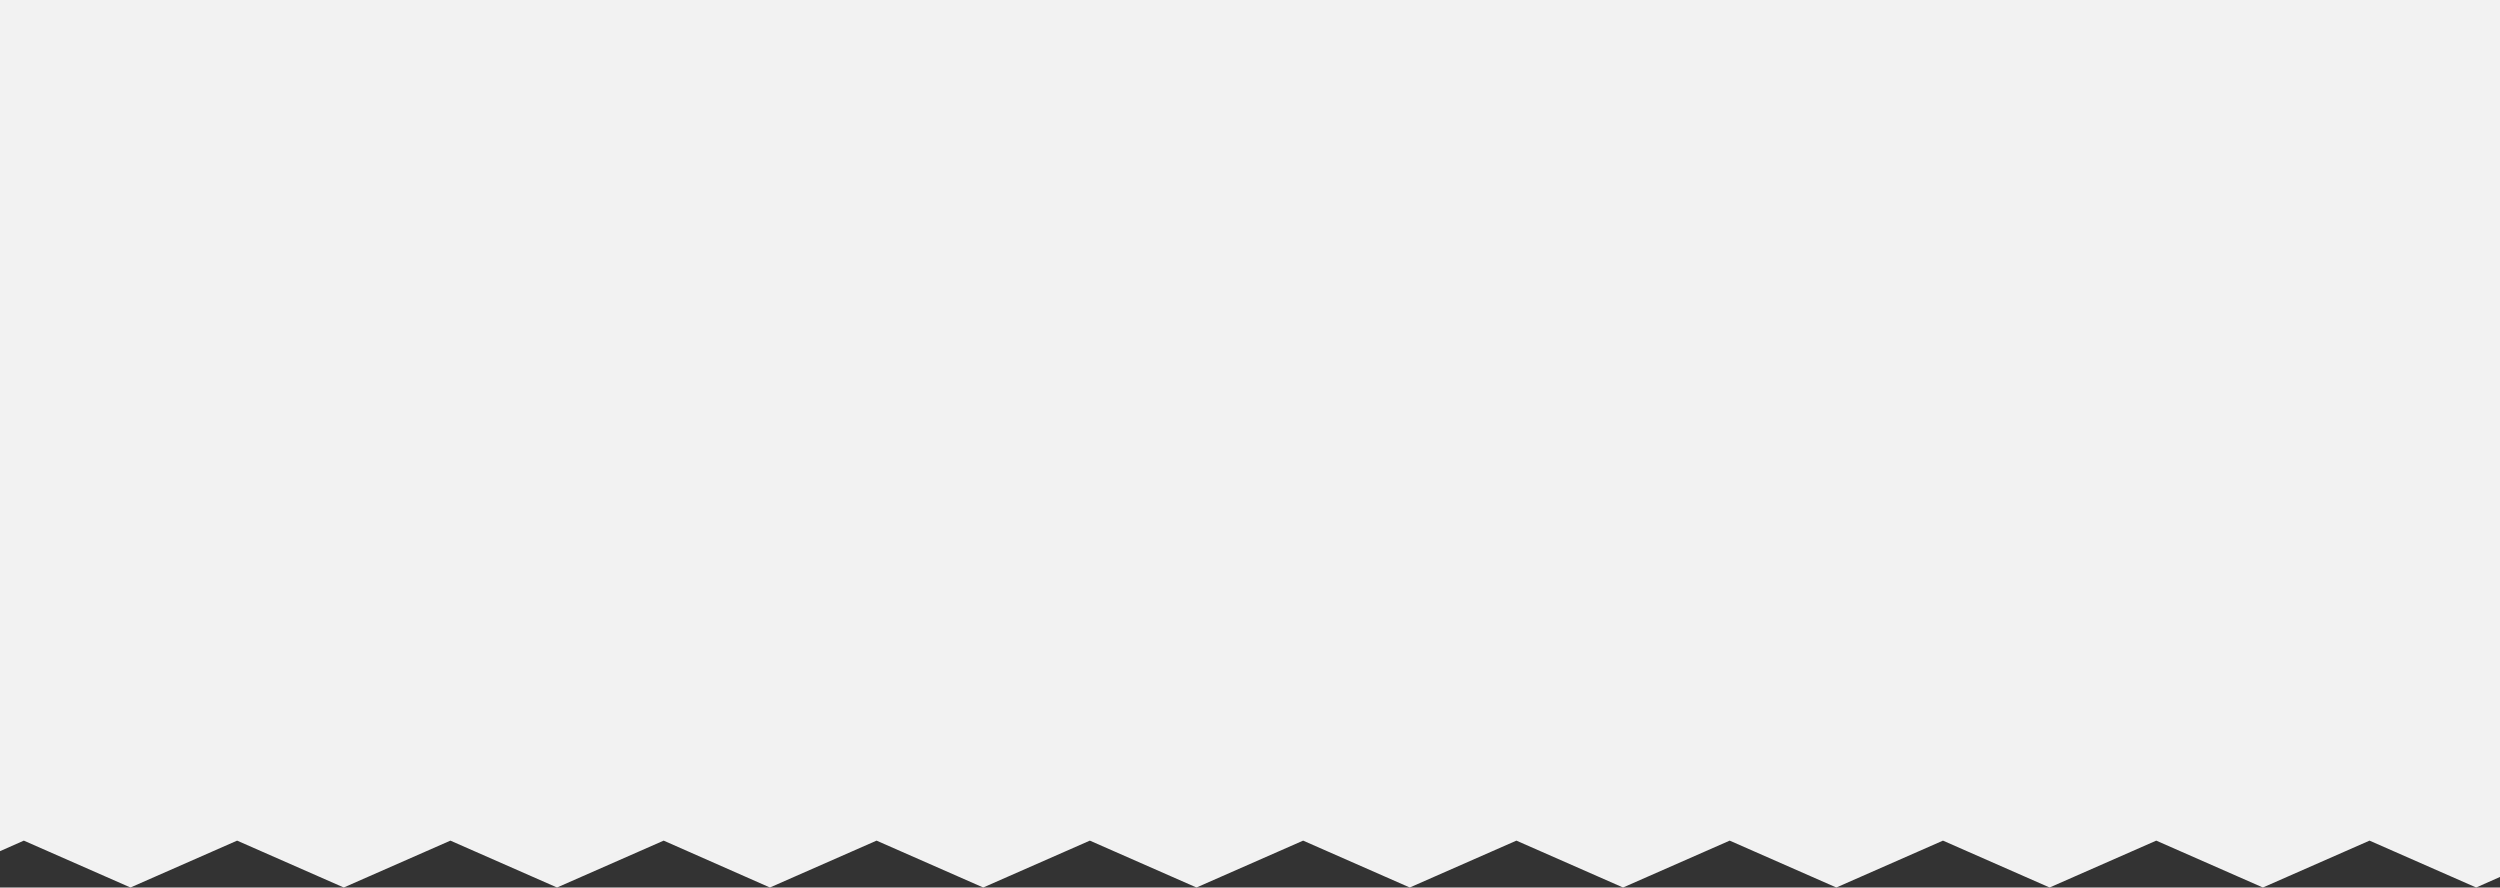 <svg xmlns="http://www.w3.org/2000/svg" width="640" height="227.2" viewBox="0 0 640 227.2"><rect x="0" y="0" width="640" height="227.2" fill="#333333" stroke="none"/><style type="text/css">.st0{fill:#F2F2F2;}</style><path id="bg-top.svg" class="st0" d="M6.1 215.2l27.3 12 27.3-12 27.3 12 27.3-12 27.3 12 27.3-12 27.2 12 27.3-12 27.3 12 27.3-12 27.3 12 27.3-12 27.3 12 27.3-12 27.3 12 27.3-12 27.3 12 27.3-12 27.3 12 27.3-12 27.3 12 27.3-12 27.3 12 6.1-2.7v-224.5h-640v217.9z"/></svg>